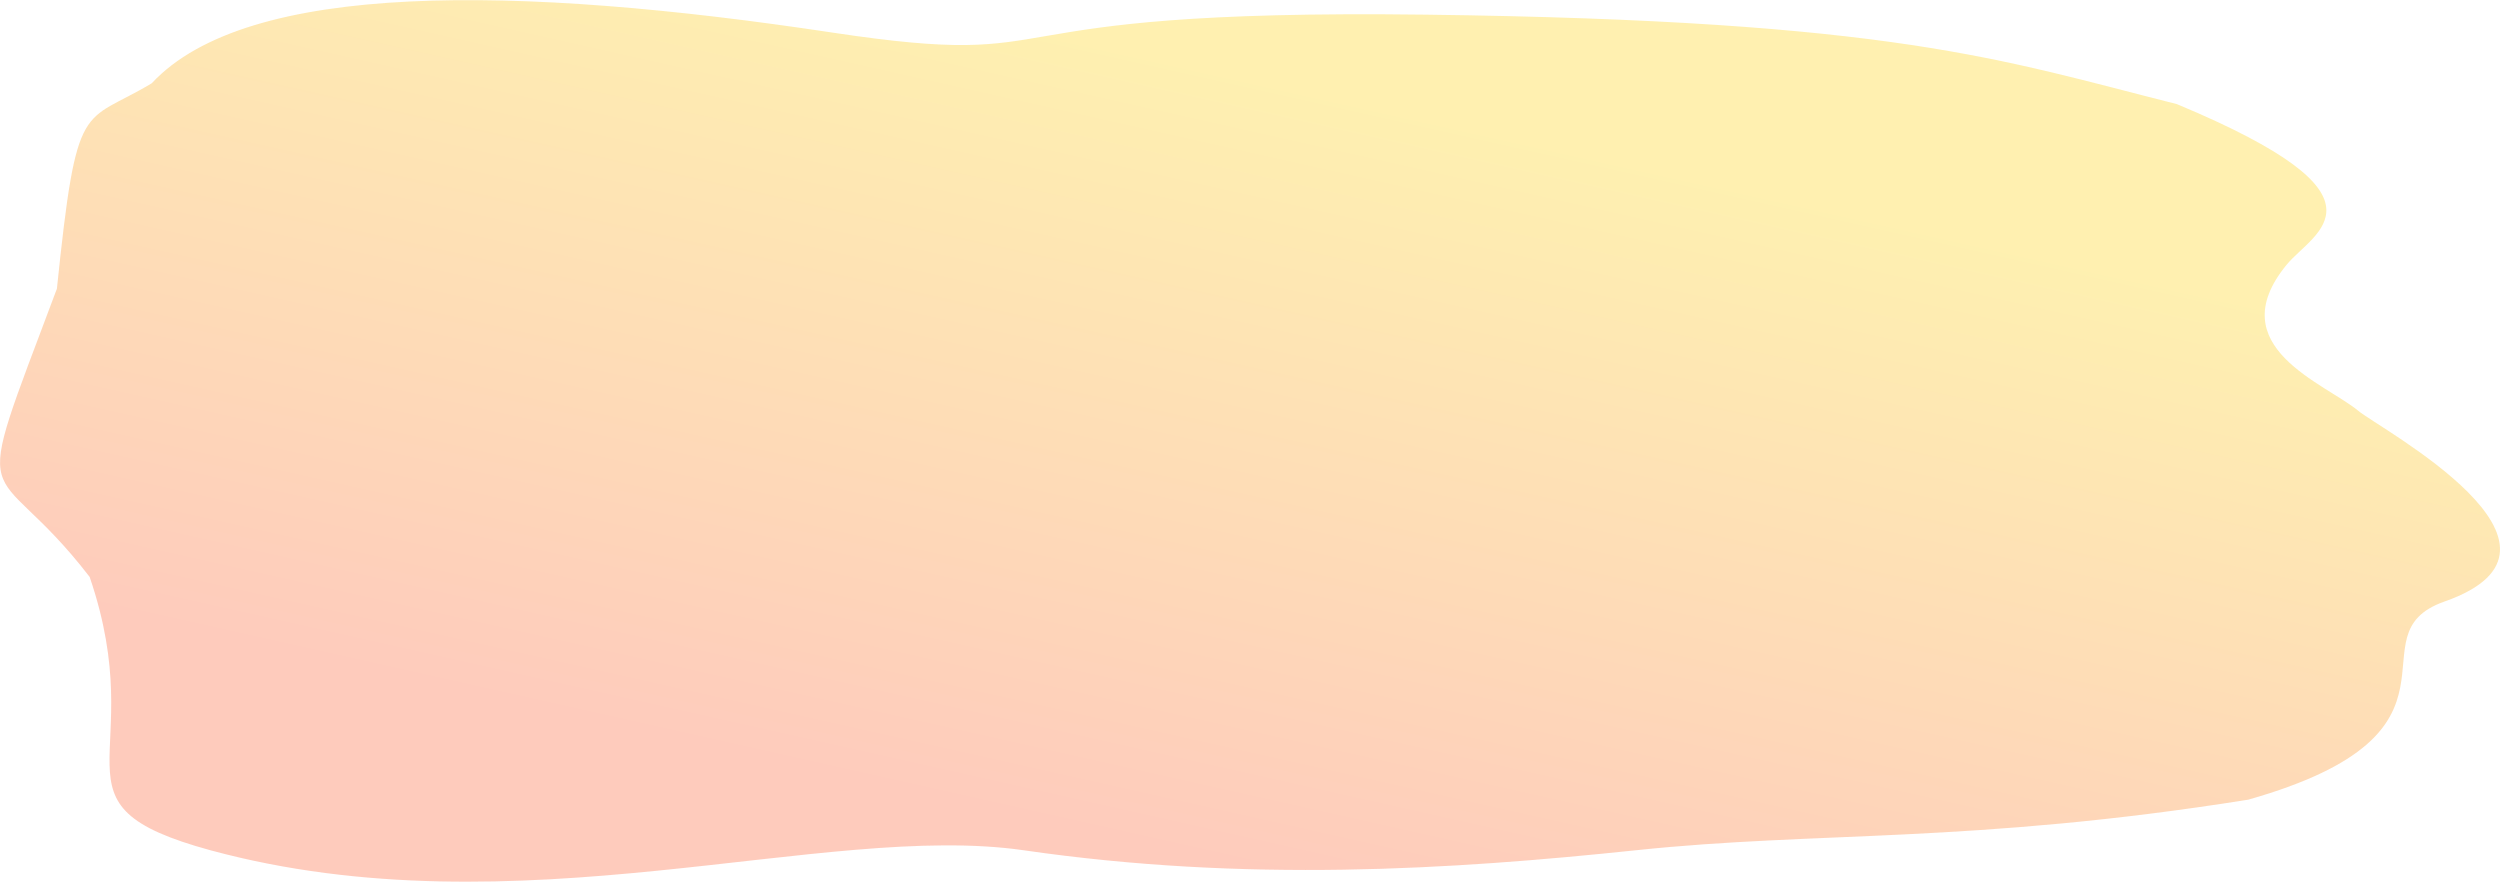 <svg width="5228" height="1844" viewBox="0 0 5228 1844" fill="none" xmlns="http://www.w3.org/2000/svg">
<path d="M118.998 603.794C-70.502 1108.79 -23 933 187.5 1206.5C319 1591 82.856 1680.54 439.998 1778.06C1082.85 1952.46 1722.57 1717.69 2140.64 1778.06C2607.02 1845.65 3032.4 1818.82 3421.06 1778.06C3801.31 1737.81 4121.65 1764.65 4701.48 1672.29C5201.12 1530.54 4912.28 1328.11 5111.85 1257.94C5439.59 1142.88 4974 894.952 4931.98 859.349C4862.66 801.559 4641.52 725.38 4781.42 554.081C4838.22 484.539 5022.58 413.89 4552.25 217.706C4181.85 124.384 3962.01 43.089 2981.37 30.646C2000.74 18.203 2269.88 148.012 1739.59 67.975C1080.06 -31.569 517.164 -40.693 317.308 174.156C171.496 261.794 160.998 198.794 118.998 603.794Z" fill="url(#paint0_linear)" fill-opacity="0.7"/>
<defs>
<linearGradient id="paint0_linear" x1="3423.71" y1="352.505" x2="3075.28" y2="1904.97" gradientUnits="userSpaceOnUse">
<stop stop-color="#FFEA8F"/>
<stop offset="1" stop-color="#FEB6A0"/>
</linearGradient>
</defs>
</svg>
